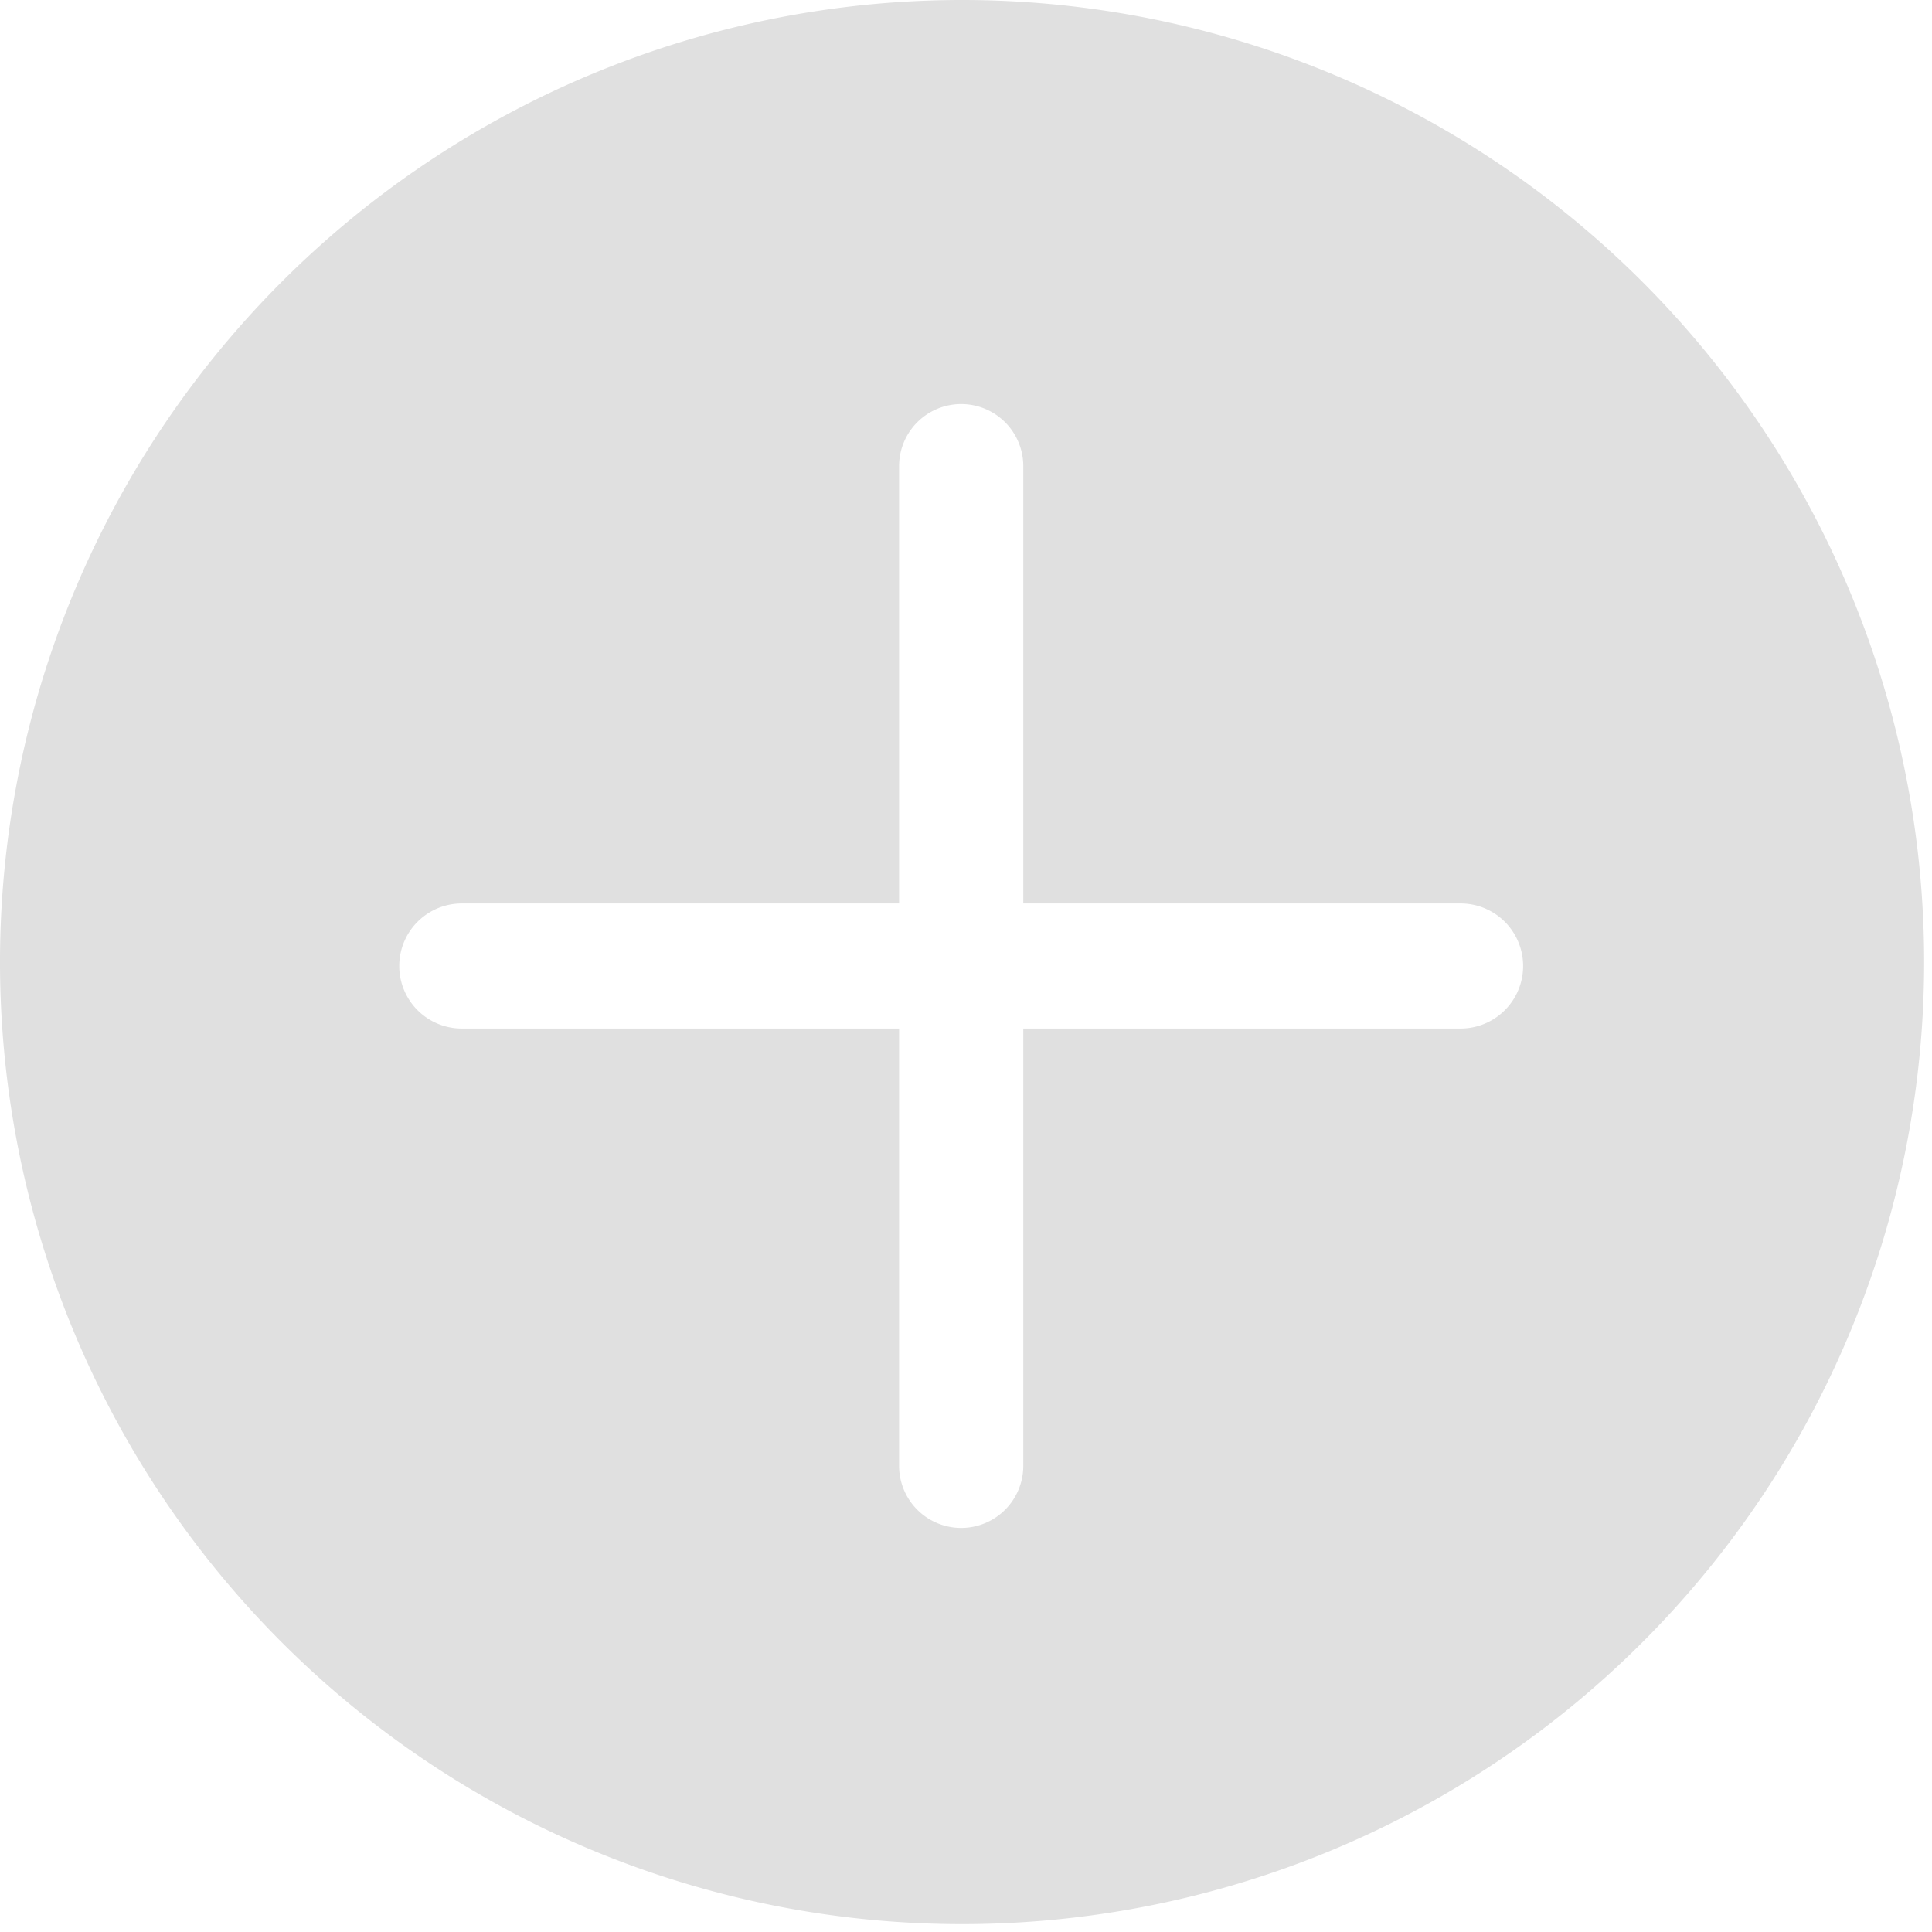 <svg xmlns="http://www.w3.org/2000/svg" viewBox="0 0 22.09 22.09"><defs><style>.cls-1{fill:#e0e0e0;}</style></defs><title>Asset 1</title><g id="Layer_2" data-name="Layer 2"><g id="Layer_1-2" data-name="Layer 1"><path class="cls-1" d="M11,0a11,11,0,1,0,11,11A11,11,0,0,0,11,0m5.7,11.76h-5v5a.71.71,0,1,1-1.42,0v-5h-5a.71.71,0,1,1,0-1.43h5v-5a.71.71,0,1,1,1.42,0v5h5a.71.71,0,0,1,0,1.43"/></g></g></svg>